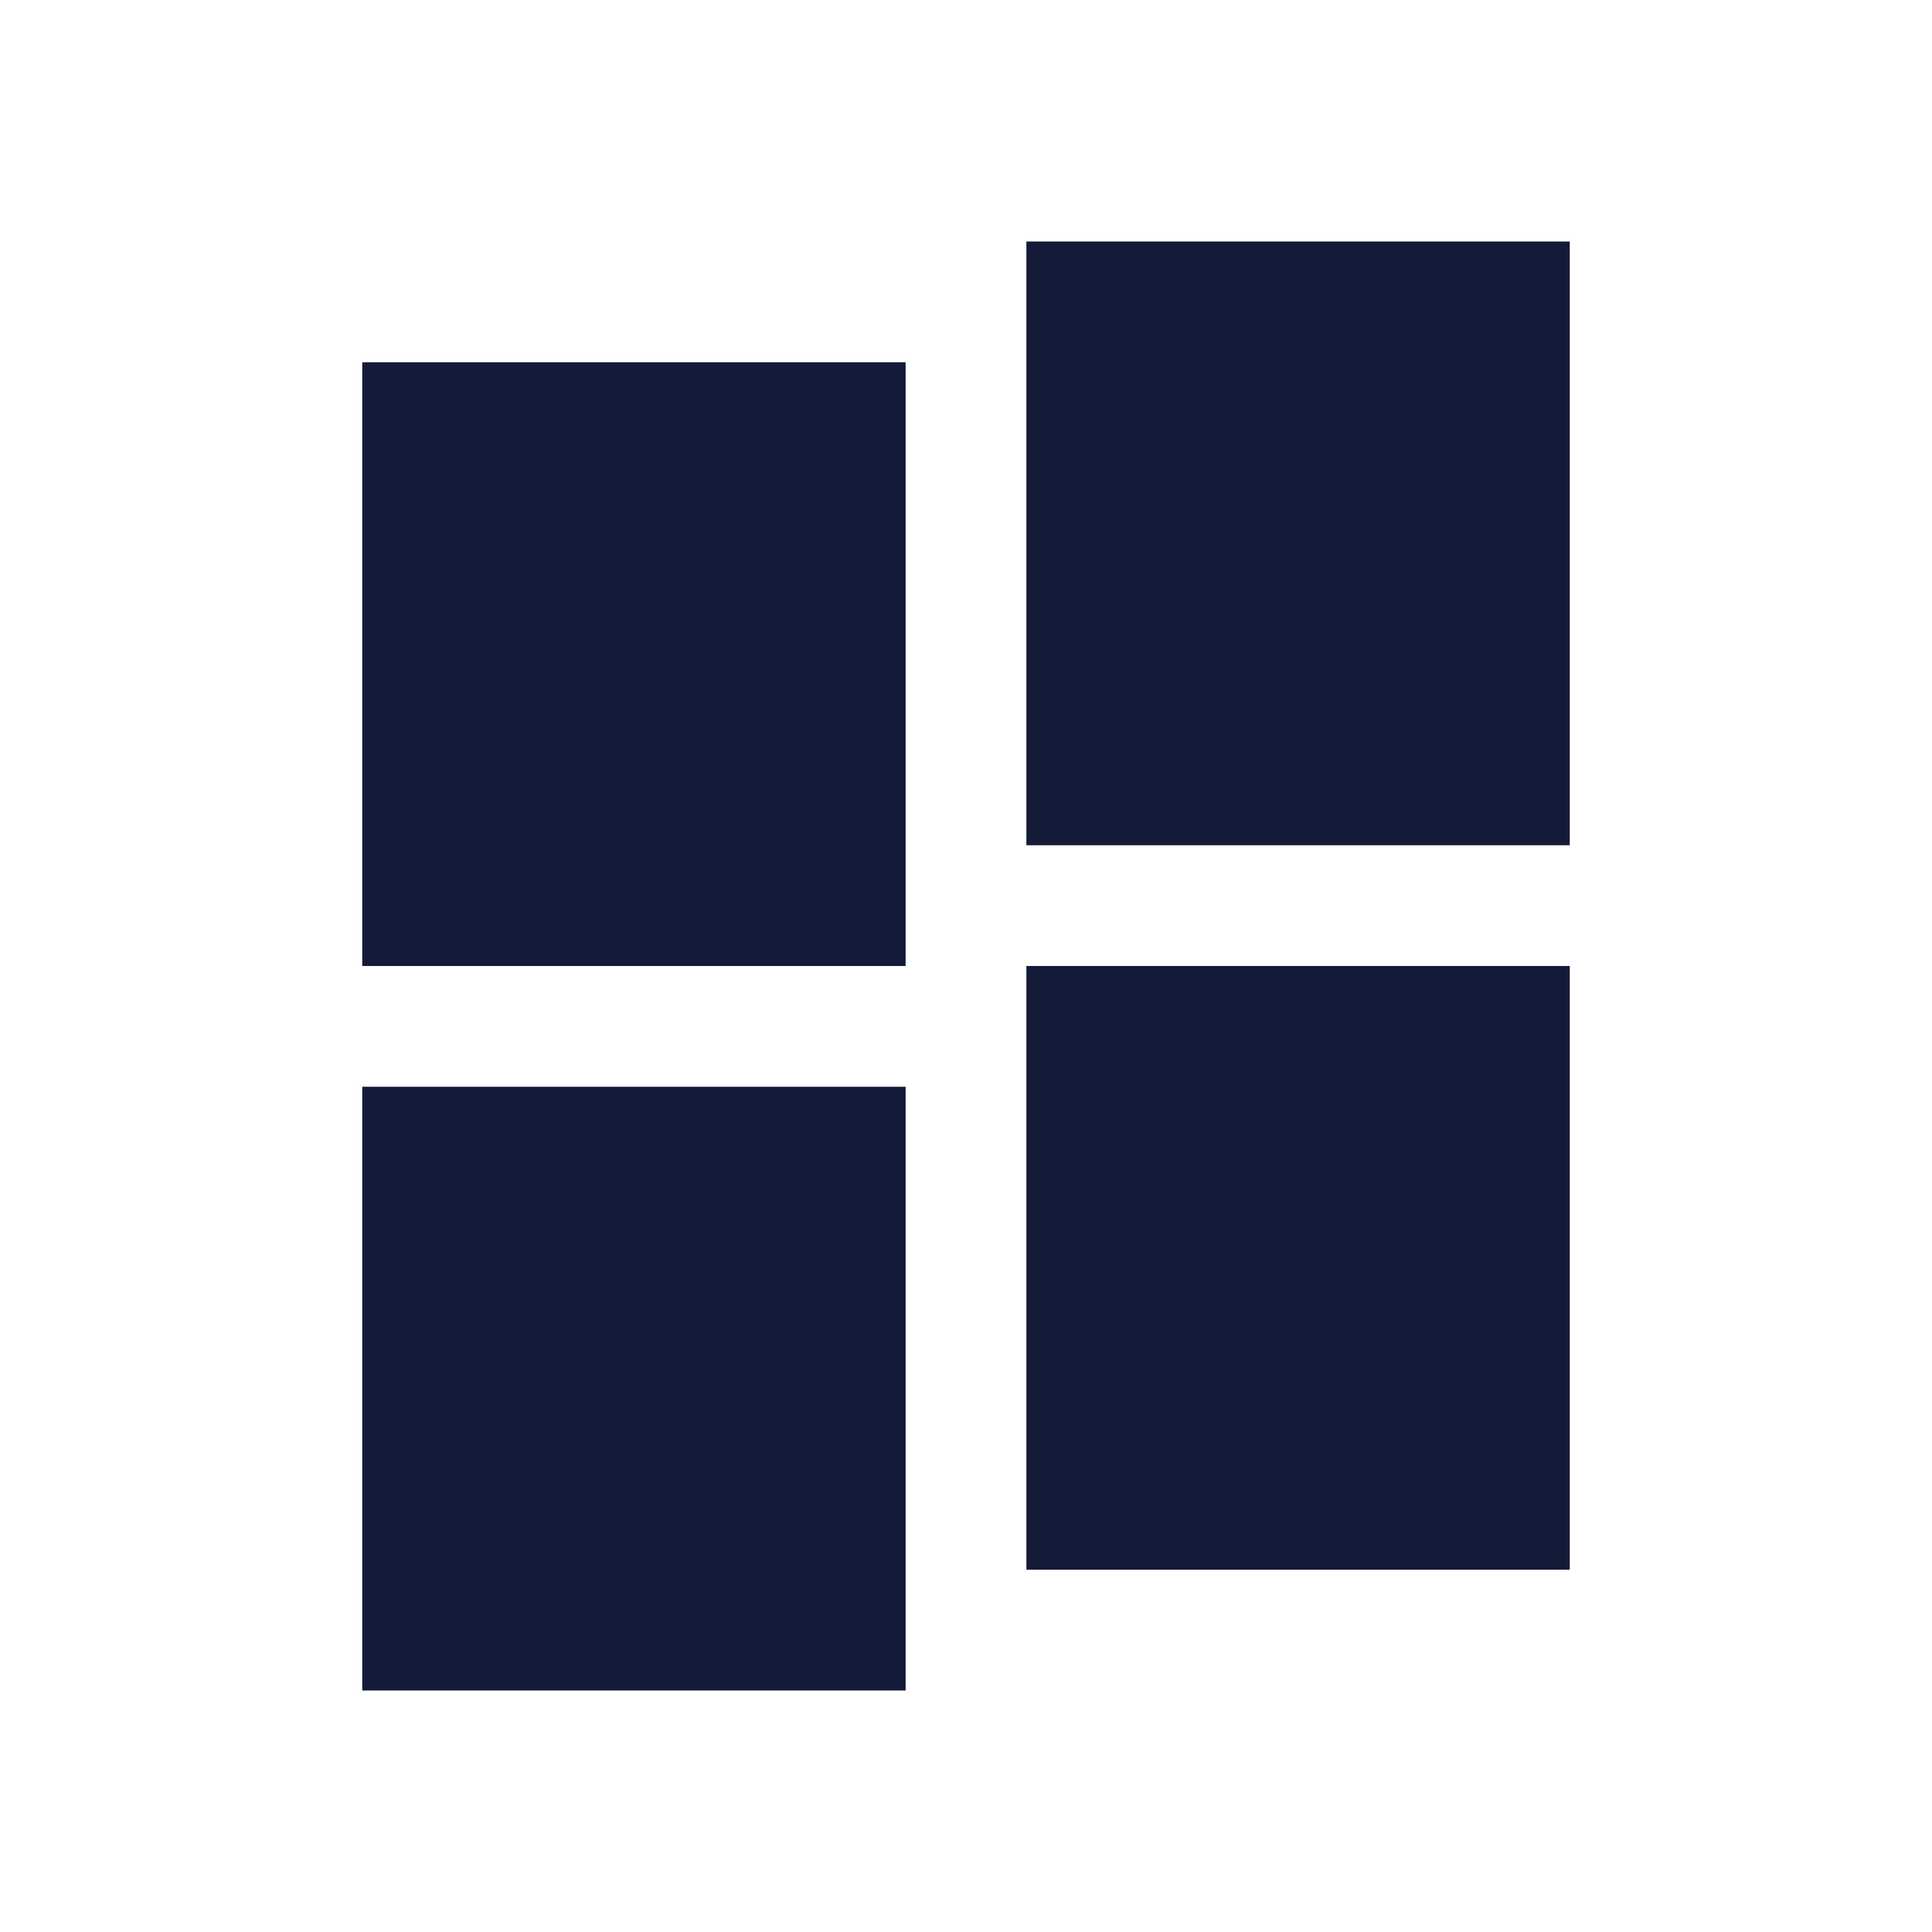 <svg width="16" height="16" viewBox="0 0 16 16" fill="none" xmlns="http://www.w3.org/2000/svg">
	<rect x="3" y="3" width="4.5" height="5" fill="#141B38"/>
	<rect x="3" y="9" width="4.5" height="5" fill="#141B38"/>
	<path d="M8.5 2H13V7H8.5V2Z" fill="#141B38"/>
	<rect x="8.5" y="8" width="4.5" height="5" fill="#141B38"/>
</svg>
